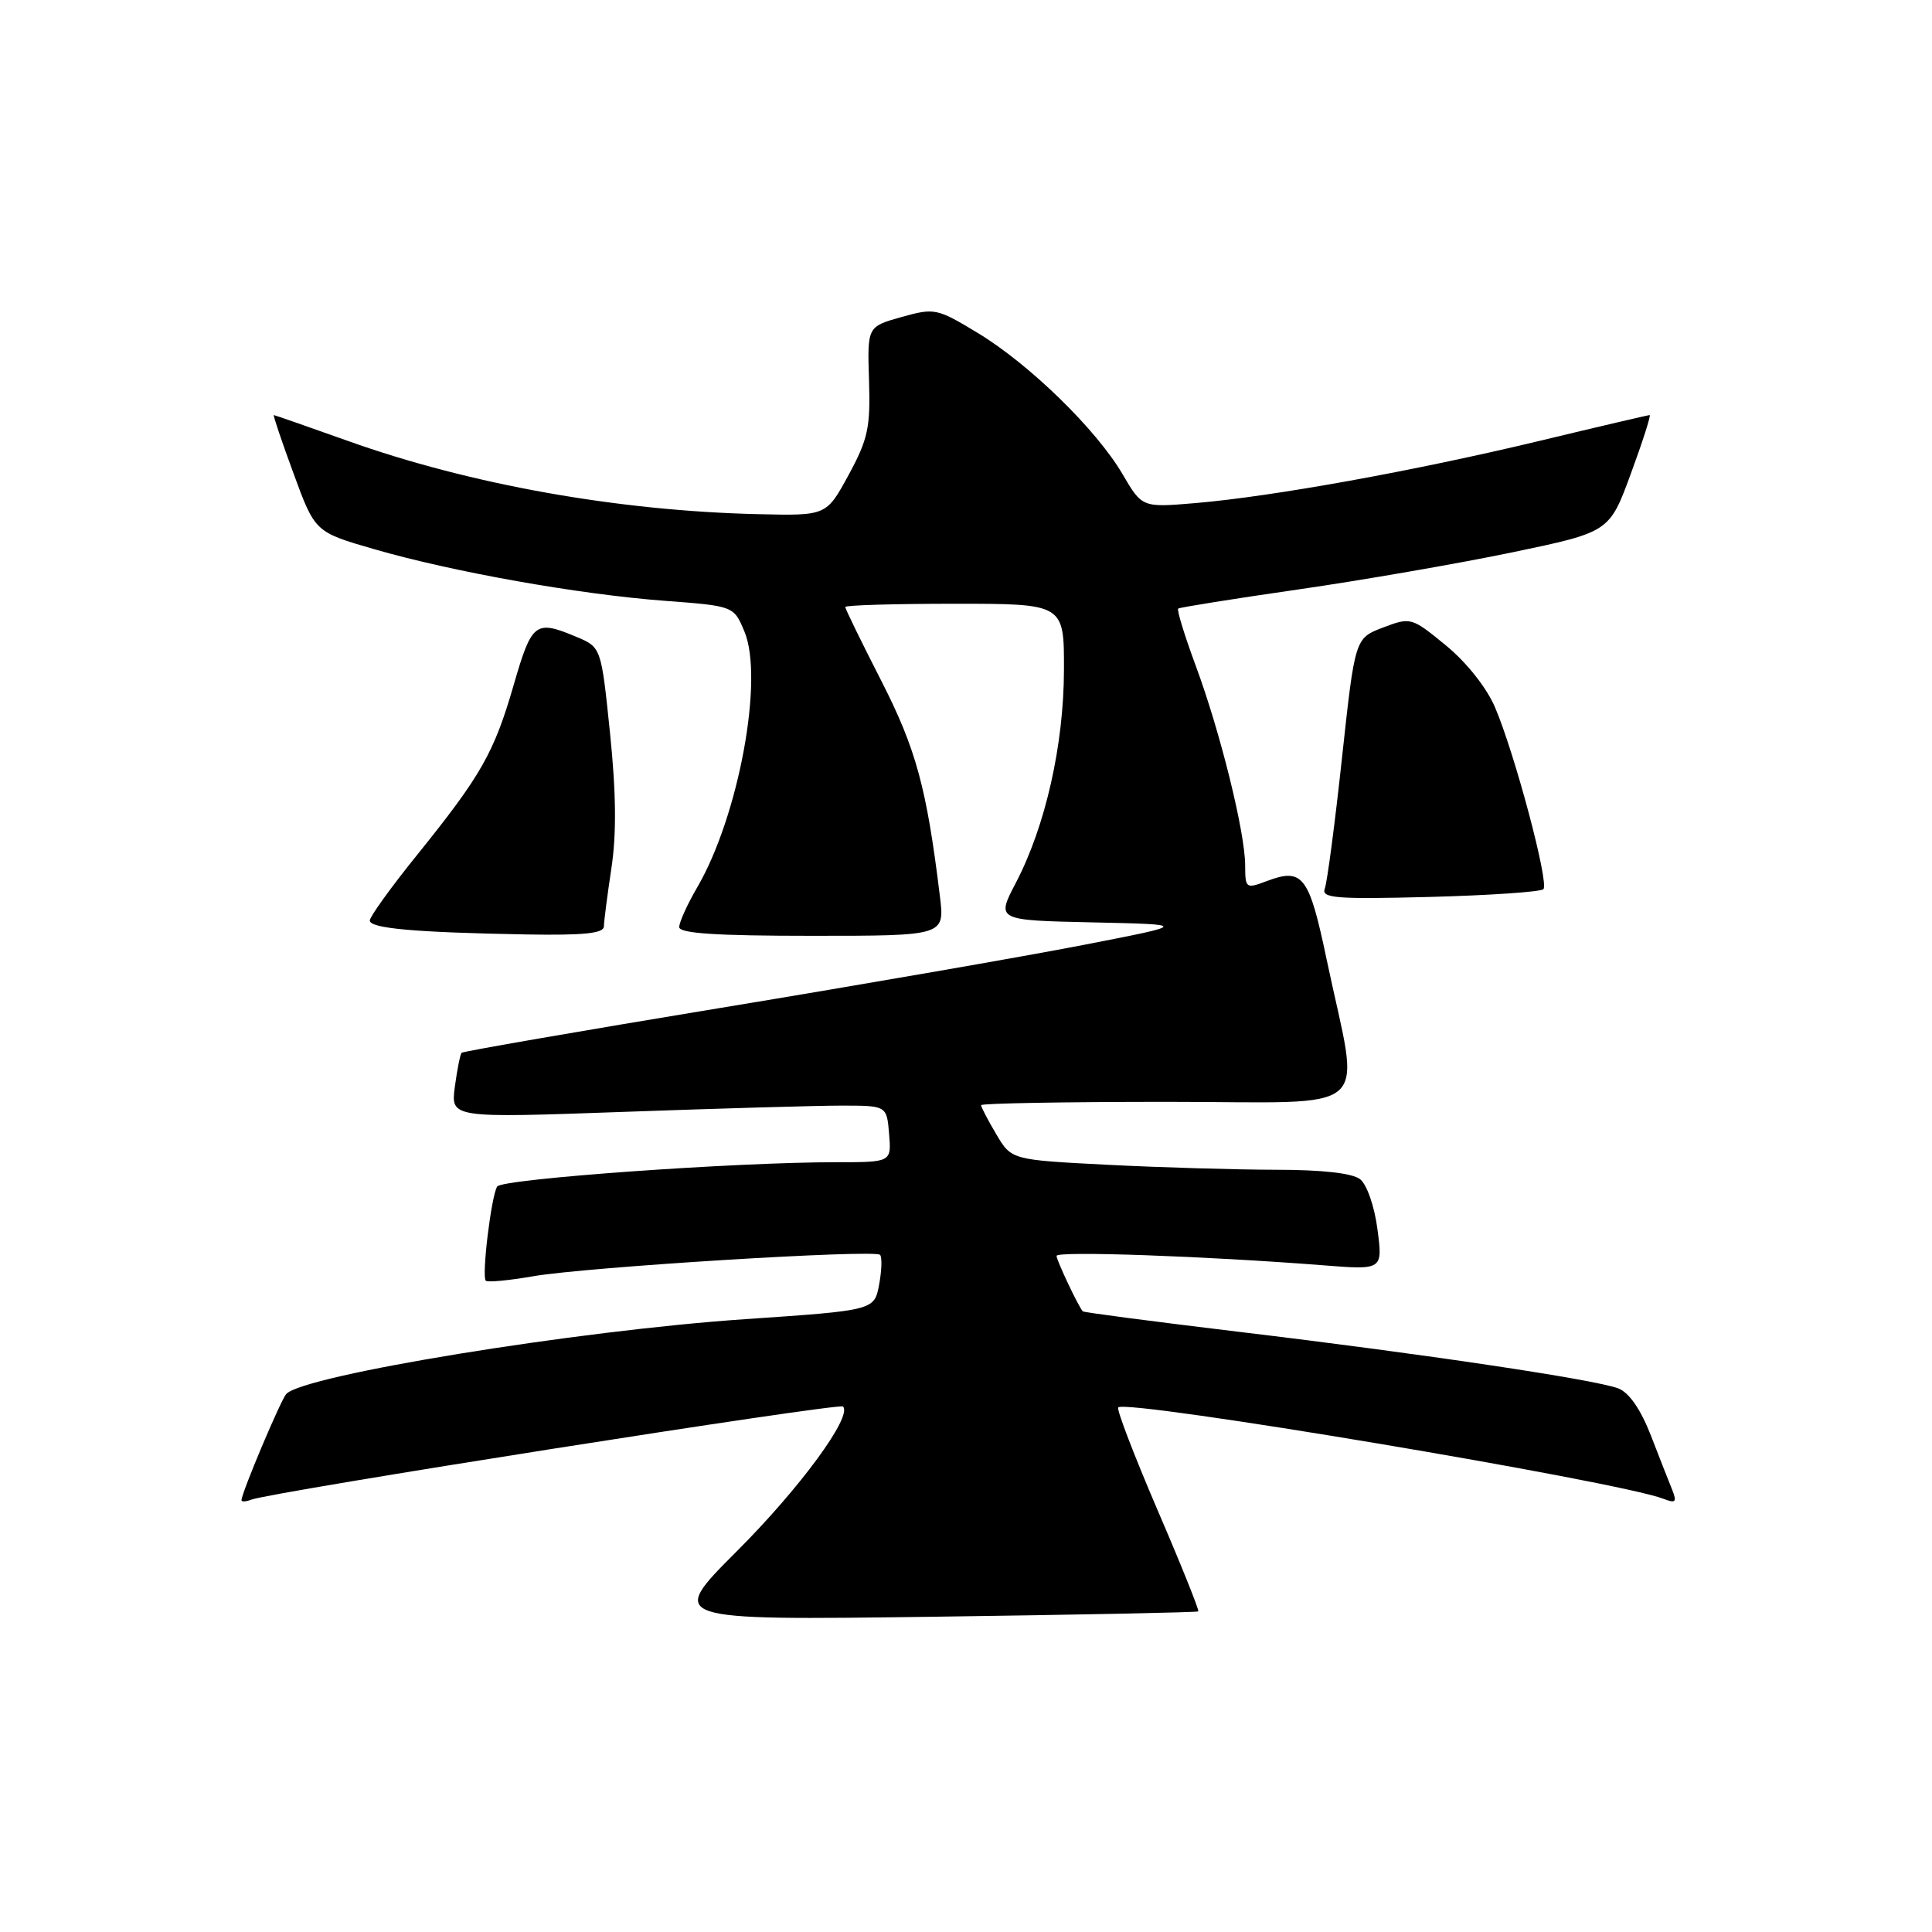 <?xml version="1.0" encoding="UTF-8" standalone="no"?>
<!DOCTYPE svg PUBLIC "-//W3C//DTD SVG 1.1//EN" "http://www.w3.org/Graphics/SVG/1.1/DTD/svg11.dtd" >
<svg xmlns="http://www.w3.org/2000/svg" xmlns:xlink="http://www.w3.org/1999/xlink" version="1.1" viewBox="0 0 256 256">
 <g >
 <path fill="currentColor"
d=" M 158.78 213.52 C 158.93 213.39 156.51 207.35 153.39 200.11 C 150.28 192.86 147.93 186.74 148.17 186.49 C 149.30 185.37 214.44 196.28 220.42 198.60 C 222.03 199.23 222.22 199.03 221.58 197.42 C 221.15 196.37 219.87 193.10 218.73 190.16 C 217.39 186.73 215.86 184.52 214.43 183.97 C 211.32 182.79 188.55 179.39 164.21 176.48 C 152.92 175.12 143.59 173.90 143.47 173.76 C 142.83 172.99 140.00 167.00 140.00 166.41 C 140.00 165.74 159.77 166.44 175.36 167.66 C 183.23 168.28 183.23 168.28 182.52 162.89 C 182.13 159.85 181.12 156.96 180.22 156.25 C 179.19 155.45 175.18 155.00 169.06 155.00 C 163.80 154.99 153.77 154.70 146.76 154.34 C 134.02 153.69 134.02 153.69 132.01 150.29 C 130.90 148.42 130.00 146.69 130.00 146.44 C 130.00 146.20 141.08 146.00 154.63 146.00 C 182.72 146.00 180.22 148.23 175.79 127.15 C 173.46 116.03 172.63 114.95 167.85 116.75 C 165.09 117.79 165.00 117.73 164.99 114.66 C 164.98 110.28 161.68 96.94 158.44 88.21 C 156.96 84.21 155.91 80.80 156.12 80.64 C 156.33 80.48 163.47 79.34 172.00 78.11 C 180.53 76.88 193.30 74.66 200.38 73.19 C 213.26 70.50 213.26 70.50 216.10 62.75 C 217.67 58.49 218.78 55.00 218.59 55.00 C 218.39 55.00 211.76 56.55 203.86 58.45 C 187.40 62.40 168.71 65.78 158.42 66.66 C 151.34 67.26 151.34 67.26 148.75 62.84 C 145.28 56.92 136.42 48.27 129.56 44.12 C 124.15 40.85 123.84 40.78 119.45 42.01 C 114.92 43.28 114.92 43.28 115.15 50.41 C 115.35 56.65 115.01 58.21 112.44 62.94 C 109.50 68.34 109.50 68.34 100.50 68.13 C 81.92 67.71 62.24 64.20 46.00 58.39 C 40.77 56.53 36.40 55.00 36.28 55.00 C 36.16 55.00 37.33 58.49 38.90 62.75 C 41.74 70.50 41.74 70.50 49.62 72.78 C 60.03 75.79 76.73 78.76 88.07 79.61 C 97.23 80.30 97.23 80.30 98.64 83.68 C 101.25 89.92 97.88 108.16 92.38 117.59 C 91.07 119.84 90.00 122.20 90.00 122.84 C 90.00 123.68 94.89 124.00 107.59 124.00 C 125.19 124.00 125.19 124.00 124.54 118.75 C 122.79 104.39 121.38 99.23 116.76 90.18 C 114.14 85.06 112.00 80.67 112.00 80.43 C 112.00 80.19 118.53 80.00 126.50 80.00 C 141.00 80.00 141.00 80.00 140.98 88.75 C 140.96 98.71 138.53 109.47 134.60 116.99 C 132.01 121.94 132.01 121.94 144.76 122.22 C 157.50 122.50 157.50 122.50 143.50 125.22 C 135.80 126.72 114.20 130.47 95.50 133.55 C 76.81 136.63 61.36 139.31 61.17 139.50 C 60.98 139.68 60.58 141.71 60.27 143.99 C 59.72 148.15 59.72 148.15 82.61 147.33 C 95.20 146.88 108.20 146.50 111.50 146.50 C 117.50 146.50 117.50 146.50 117.81 150.25 C 118.12 154.00 118.12 154.00 110.81 154.00 C 97.42 153.99 66.51 156.21 65.88 157.22 C 65.09 158.47 63.80 169.14 64.37 169.70 C 64.60 169.94 67.43 169.67 70.65 169.11 C 77.67 167.89 115.86 165.53 116.61 166.27 C 116.89 166.56 116.84 168.33 116.49 170.21 C 115.85 173.63 115.85 173.63 98.67 174.80 C 76.41 176.32 40.32 182.20 37.94 184.70 C 37.22 185.45 32.00 197.83 32.00 198.78 C 32.00 199.02 32.59 198.99 33.31 198.71 C 35.98 197.69 111.18 185.85 111.70 186.37 C 112.99 187.66 105.99 197.20 97.59 205.59 C 88.50 214.69 88.50 214.69 123.50 214.23 C 142.75 213.97 158.62 213.65 158.78 213.52 Z  M 80.02 122.75 C 80.03 122.06 80.48 118.58 81.02 115.00 C 81.70 110.50 81.64 105.00 80.83 97.13 C 79.66 85.76 79.66 85.76 76.36 84.38 C 70.92 82.10 70.47 82.46 68.07 90.75 C 65.46 99.76 63.78 102.72 55.27 113.28 C 51.82 117.55 49.00 121.47 49.00 121.97 C 49.00 123.02 54.93 123.55 69.75 123.82 C 77.37 123.95 80.01 123.68 80.02 122.75 Z  M 204.51 117.82 C 205.29 117.04 200.71 99.81 198.08 93.68 C 196.97 91.10 194.30 87.74 191.59 85.52 C 187.04 81.79 186.93 81.76 183.26 83.15 C 179.54 84.57 179.54 84.57 177.82 100.43 C 176.88 109.15 175.85 116.95 175.54 117.75 C 175.06 119.01 177.03 119.17 189.42 118.85 C 197.36 118.64 204.15 118.18 204.51 117.82 Z "/>
</g>
</svg>